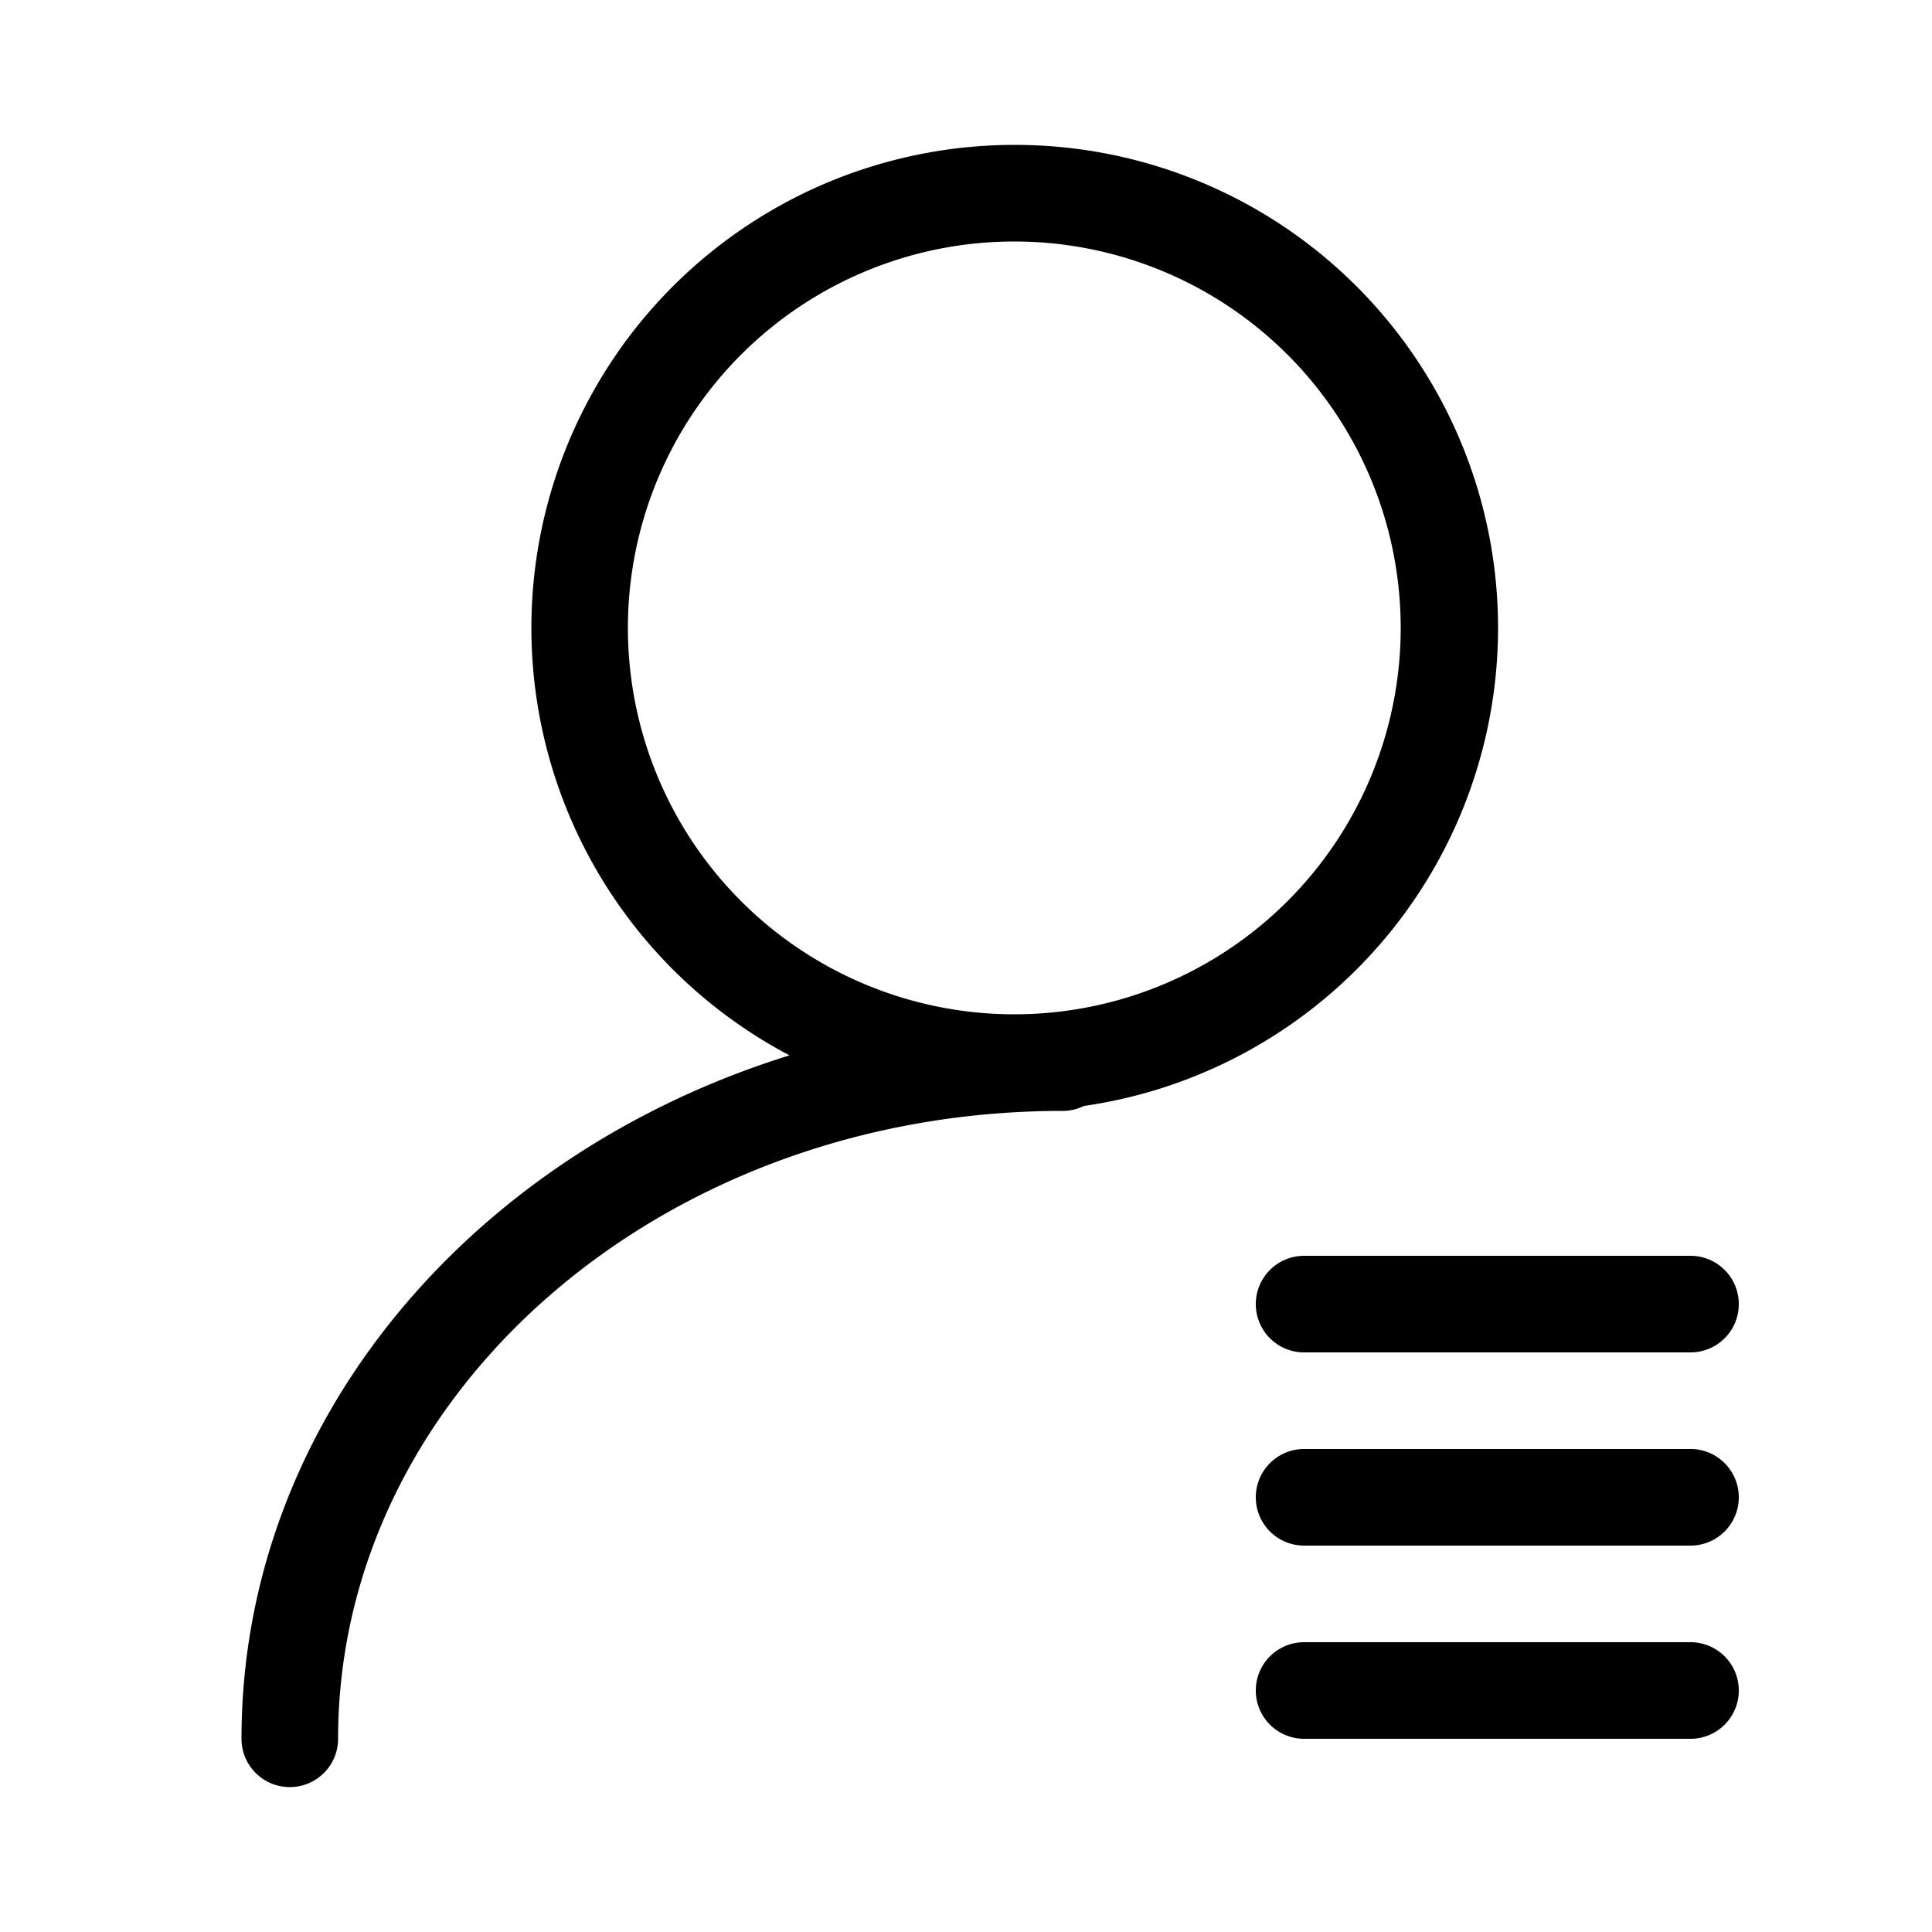 <svg class="icon" width="200" height="200" viewBox="0 0 1024 1024" xmlns="http://www.w3.org/2000/svg"><path d="M537.6 76.8a256 256 0 0 1 36.864 509.389A25.088 25.088 0 0 1 563.2 588.8c-212.787 0-384 149.811-384 332.8a25.6 25.6 0 1 1-51.2 0c0-167.834 121.549-309.76 290.458-362.24A256 256 0 0 1 537.6 76.8zM896 870.4a25.6 25.6 0 1 1 0 51.2H691.2a25.6 25.6 0 1 1 0-51.2H896zm0-102.4a25.6 25.6 0 1 1 0 51.2H691.2a25.6 25.6 0 1 1 0-51.2H896zm0-102.4a25.6 25.6 0 1 1 0 51.2H691.2a25.6 25.6 0 1 1 0-51.2H896zM537.6 128a204.8 204.8 0 1 0 0 409.6 204.8 204.8 0 0 0 0-409.6z"/></svg>